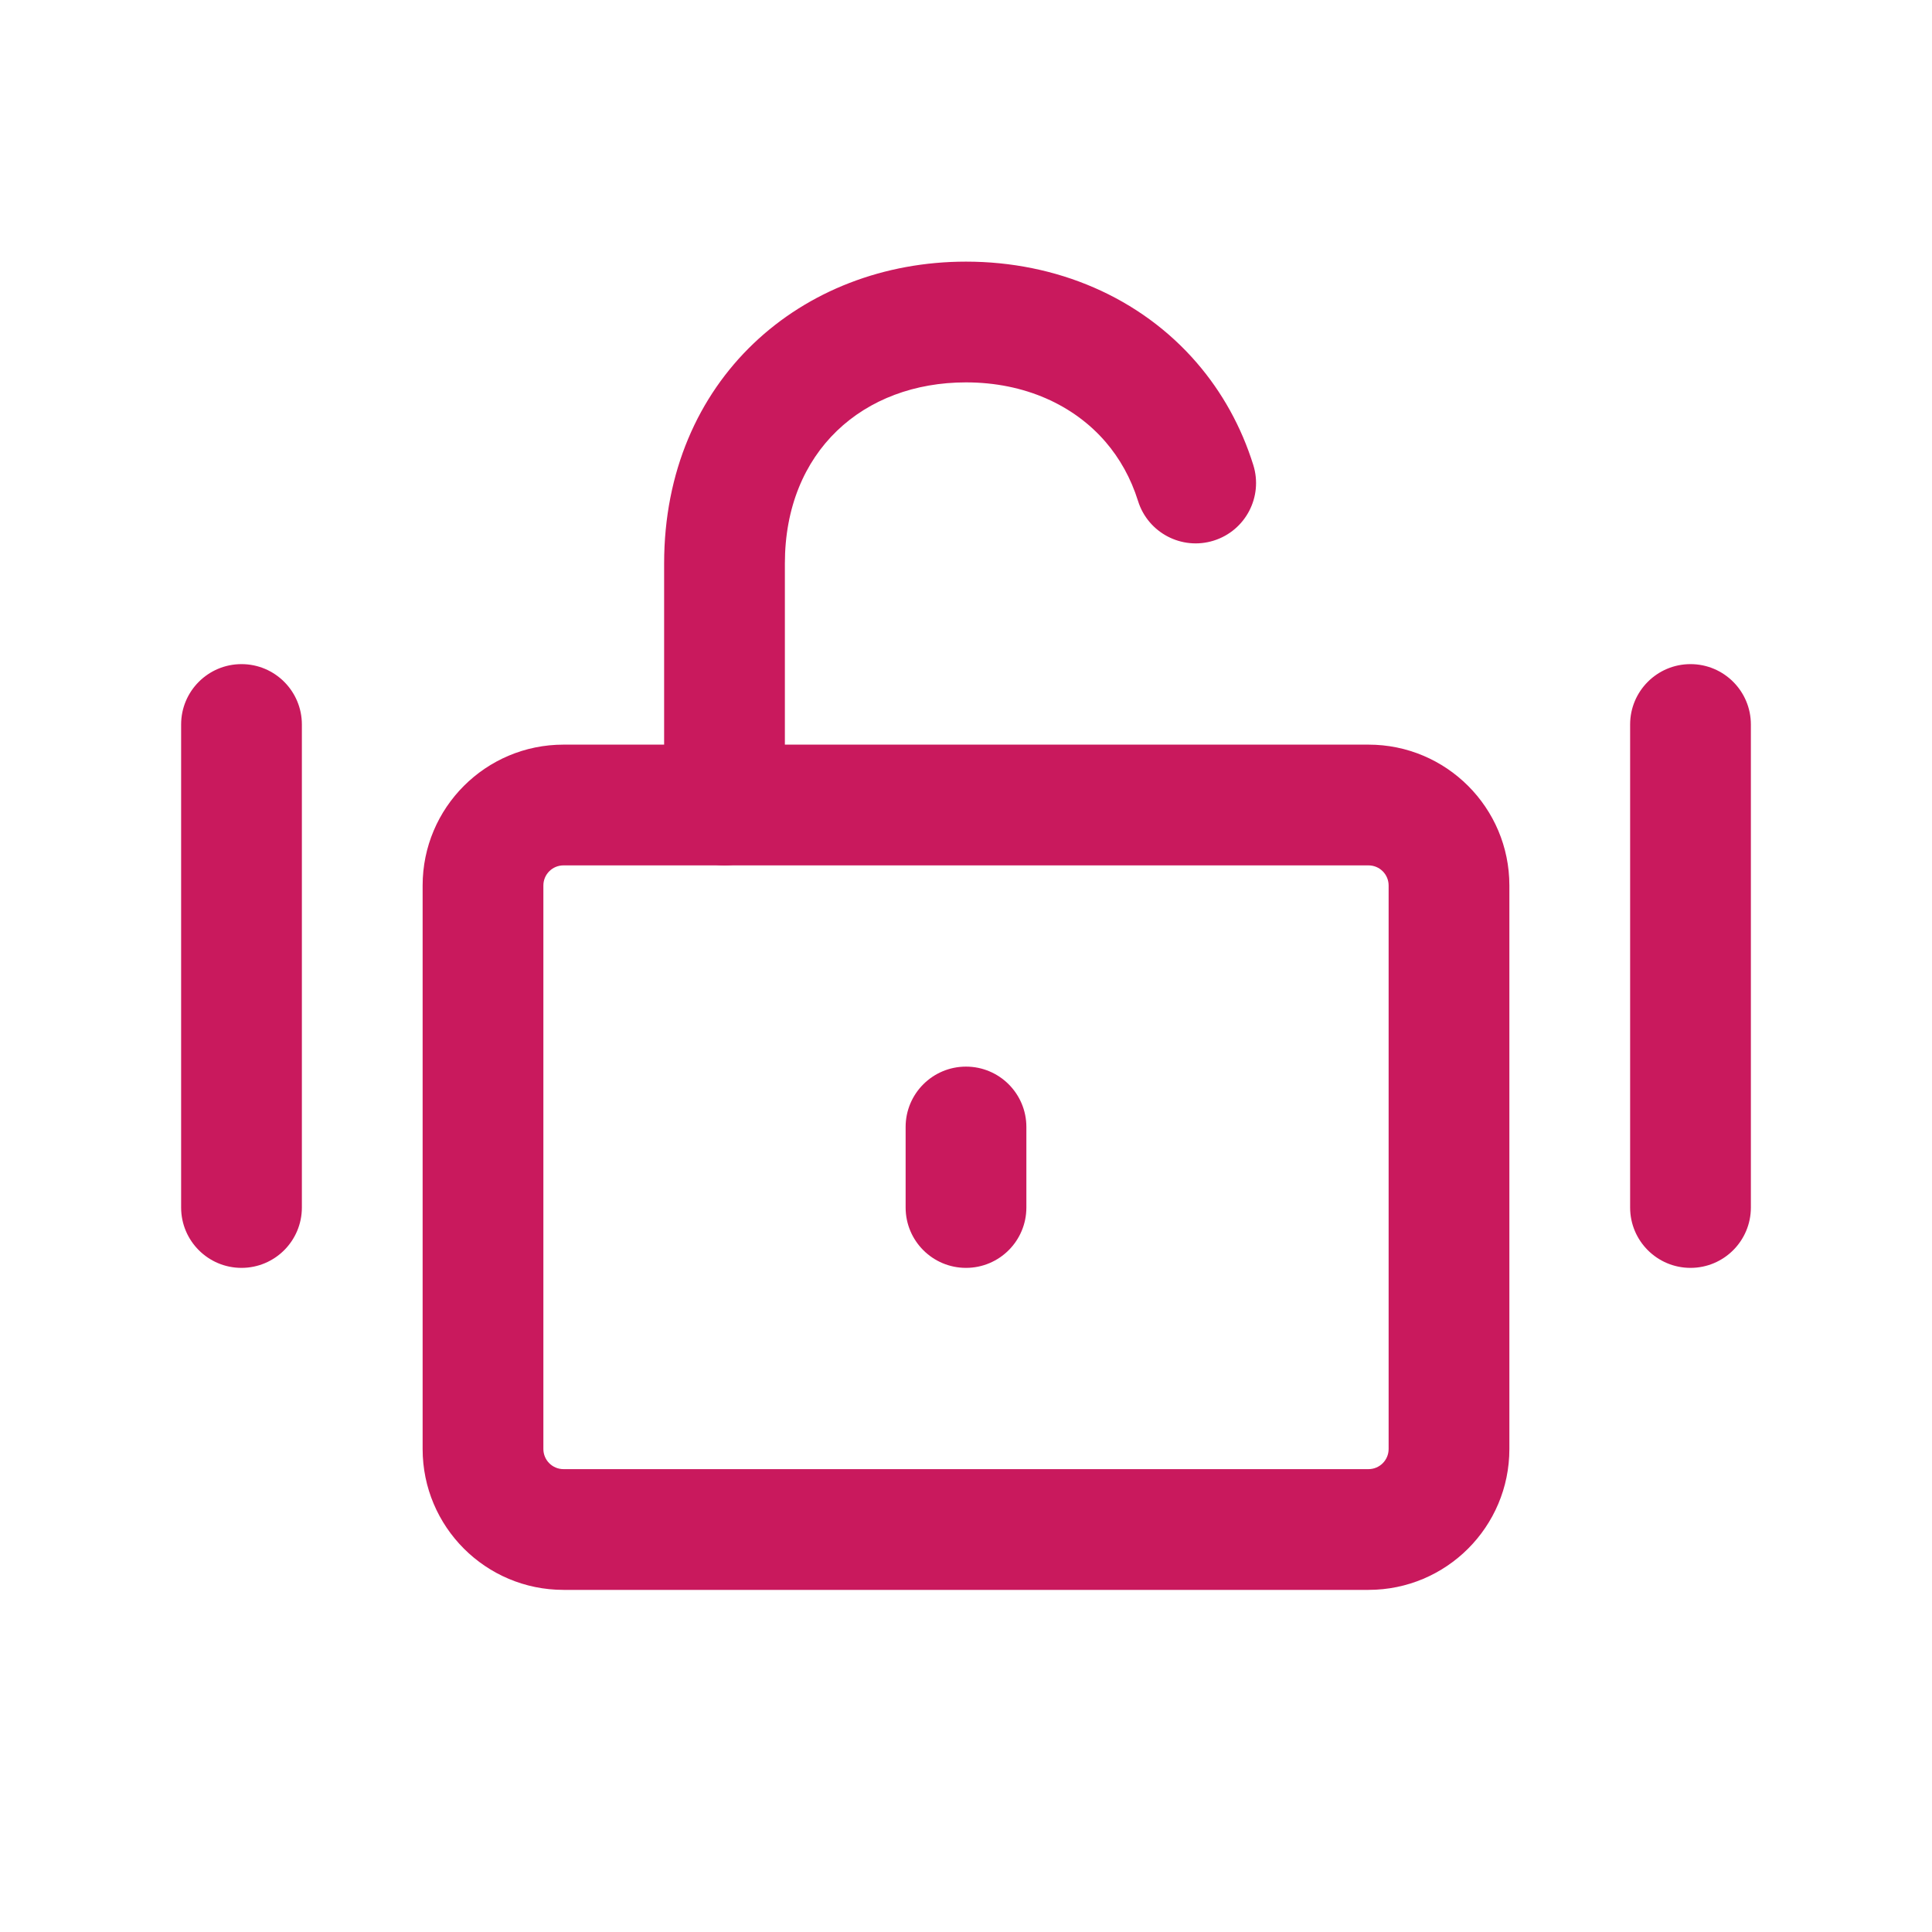 <svg width="112" height="112" viewBox="0 0 112 112" fill="none" xmlns="http://www.w3.org/2000/svg">
<path fill-rule="evenodd" clip-rule="evenodd" d="M32.667 50.167C32.022 50.167 31.5 50.689 31.5 51.333V84C31.5 84.644 32.022 85.167 32.667 85.167H79.333C79.978 85.167 80.5 84.644 80.5 84V51.333C80.5 50.689 79.978 50.167 79.333 50.167H32.667ZM24.5 51.333C24.5 46.823 28.156 43.167 32.667 43.167H79.333C83.844 43.167 87.5 46.823 87.5 51.333V84C87.5 88.51 83.844 92.167 79.333 92.167H32.667C28.156 92.167 24.5 88.51 24.5 84V51.333Z" fill="#C9195D"/>
<path fill-rule="evenodd" clip-rule="evenodd" d="M56 22.167C50.057 22.167 45.5 26.15 45.5 32.667V46.667C45.5 48.6 43.933 50.167 42 50.167C40.067 50.167 38.5 48.6 38.5 46.667V32.667C38.5 22.001 46.48 15.167 56 15.167C61.231 15.167 66.097 17.221 69.394 21.049L69.394 21.05C70.841 22.73 71.955 24.719 72.654 26.955C73.232 28.799 72.204 30.763 70.36 31.34C68.515 31.918 66.551 30.89 65.974 29.046C65.556 27.71 64.907 26.566 64.09 25.617M56 22.167C59.399 22.167 62.251 23.482 64.09 25.617L56 22.167Z" fill="#C9195D"/>
<path fill-rule="evenodd" clip-rule="evenodd" d="M56 61.833C57.933 61.833 59.5 63.4 59.5 65.333V70C59.5 71.933 57.933 73.5 56 73.5C54.067 73.5 52.5 71.933 52.5 70V65.333C52.5 63.4 54.067 61.833 56 61.833Z" fill="#C9195D"/>
<path fill-rule="evenodd" clip-rule="evenodd" d="M14 38.5C15.933 38.5 17.5 40.067 17.5 42V70C17.5 71.933 15.933 73.5 14 73.5C12.067 73.5 10.5 71.933 10.5 70V42C10.5 40.067 12.067 38.5 14 38.5Z" fill="#C9195D"/>
<path fill-rule="evenodd" clip-rule="evenodd" d="M98 38.5C99.933 38.5 101.5 40.067 101.5 42V70C101.5 71.933 99.933 73.5 98 73.5C96.067 73.5 94.5 71.933 94.5 70V42C94.5 40.067 96.067 38.5 98 38.5Z" fill="#C9195D"/>
</svg>
